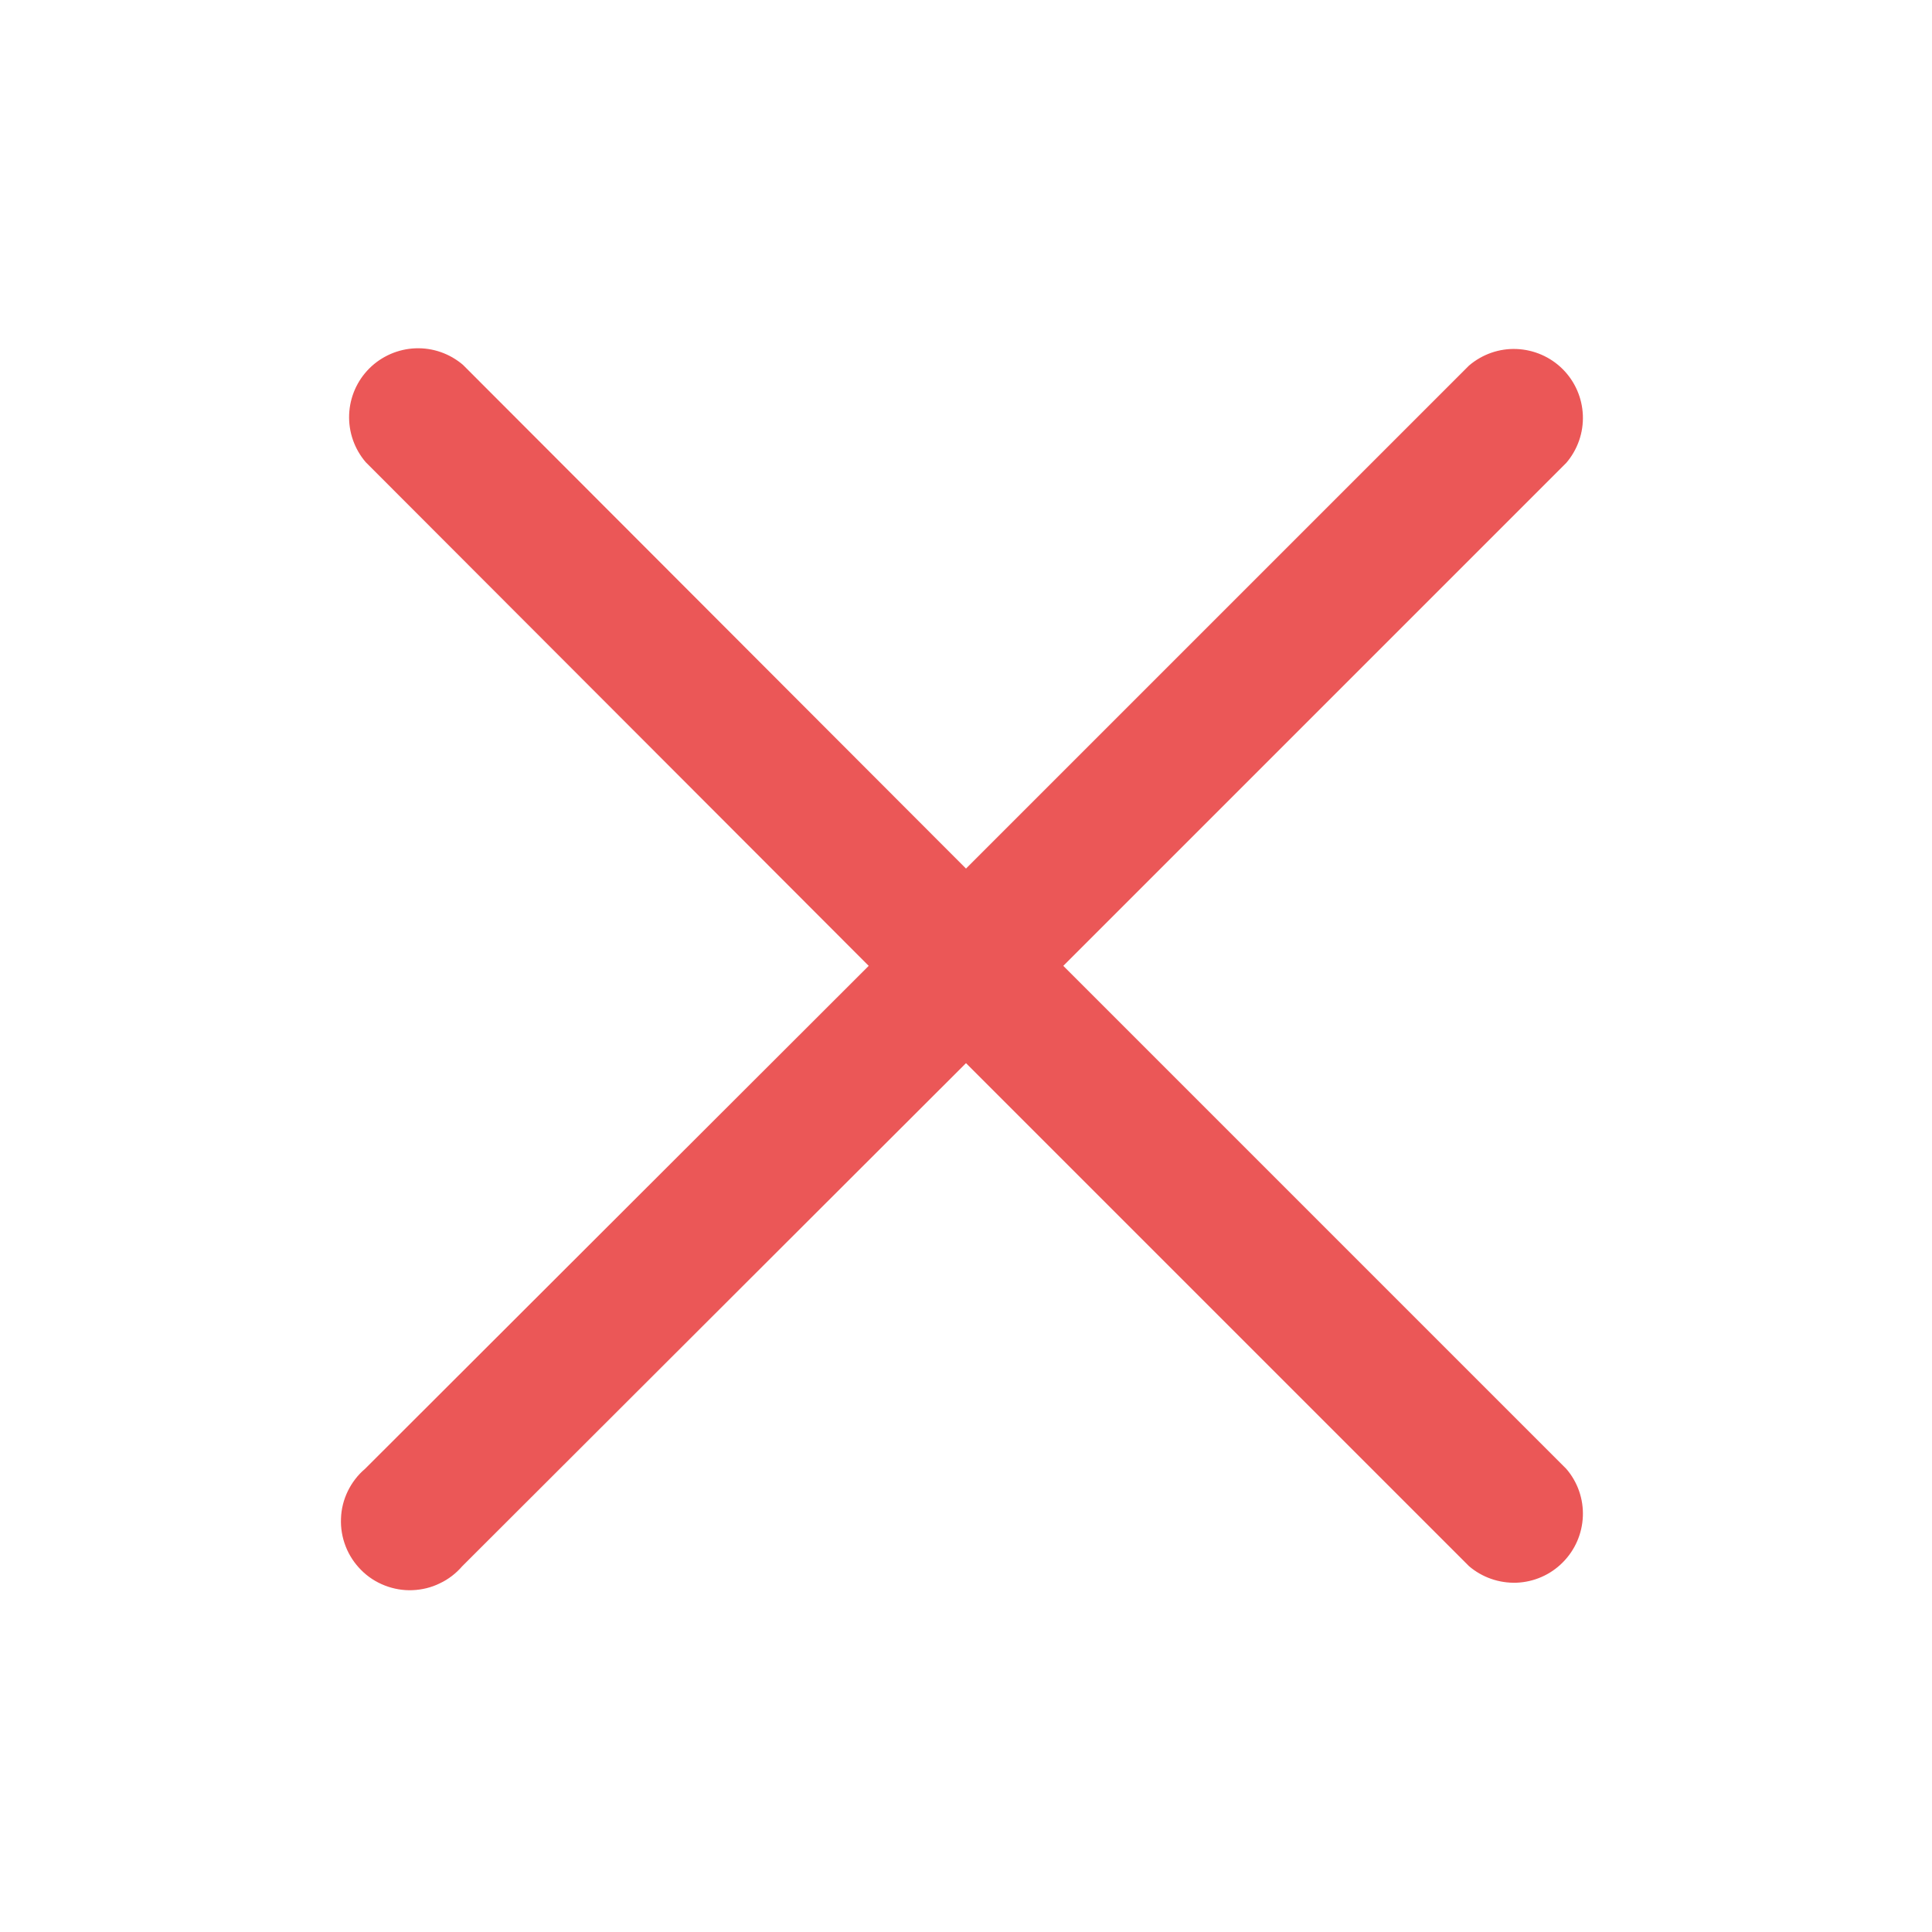 <svg width="14" height="14" viewBox="0 0 14 14" fill="none" xmlns="http://www.w3.org/2000/svg">
<path d="M7.705 6.999L11.35 3.354C11.432 3.258 11.475 3.135 11.47 3.009C11.465 2.883 11.413 2.764 11.324 2.675C11.235 2.586 11.115 2.534 10.989 2.529C10.864 2.524 10.741 2.567 10.645 2.649L7 6.294L3.355 2.644C3.259 2.562 3.136 2.519 3.01 2.524C2.885 2.529 2.765 2.581 2.676 2.67C2.587 2.759 2.535 2.878 2.53 3.004C2.525 3.13 2.568 3.253 2.65 3.349L6.295 6.999L2.645 10.644C2.593 10.688 2.55 10.744 2.52 10.806C2.49 10.868 2.473 10.935 2.471 11.004C2.468 11.073 2.48 11.142 2.505 11.206C2.53 11.27 2.568 11.328 2.617 11.377C2.665 11.426 2.724 11.464 2.788 11.489C2.852 11.514 2.921 11.526 2.99 11.523C3.058 11.52 3.126 11.504 3.188 11.473C3.25 11.444 3.305 11.401 3.35 11.349L7 7.704L10.645 11.349C10.741 11.431 10.864 11.473 10.989 11.469C11.115 11.464 11.235 11.412 11.324 11.322C11.413 11.233 11.465 11.114 11.47 10.988C11.475 10.862 11.432 10.739 11.35 10.644L7.705 6.999Z" fill="#EB5757"/>
</svg>
